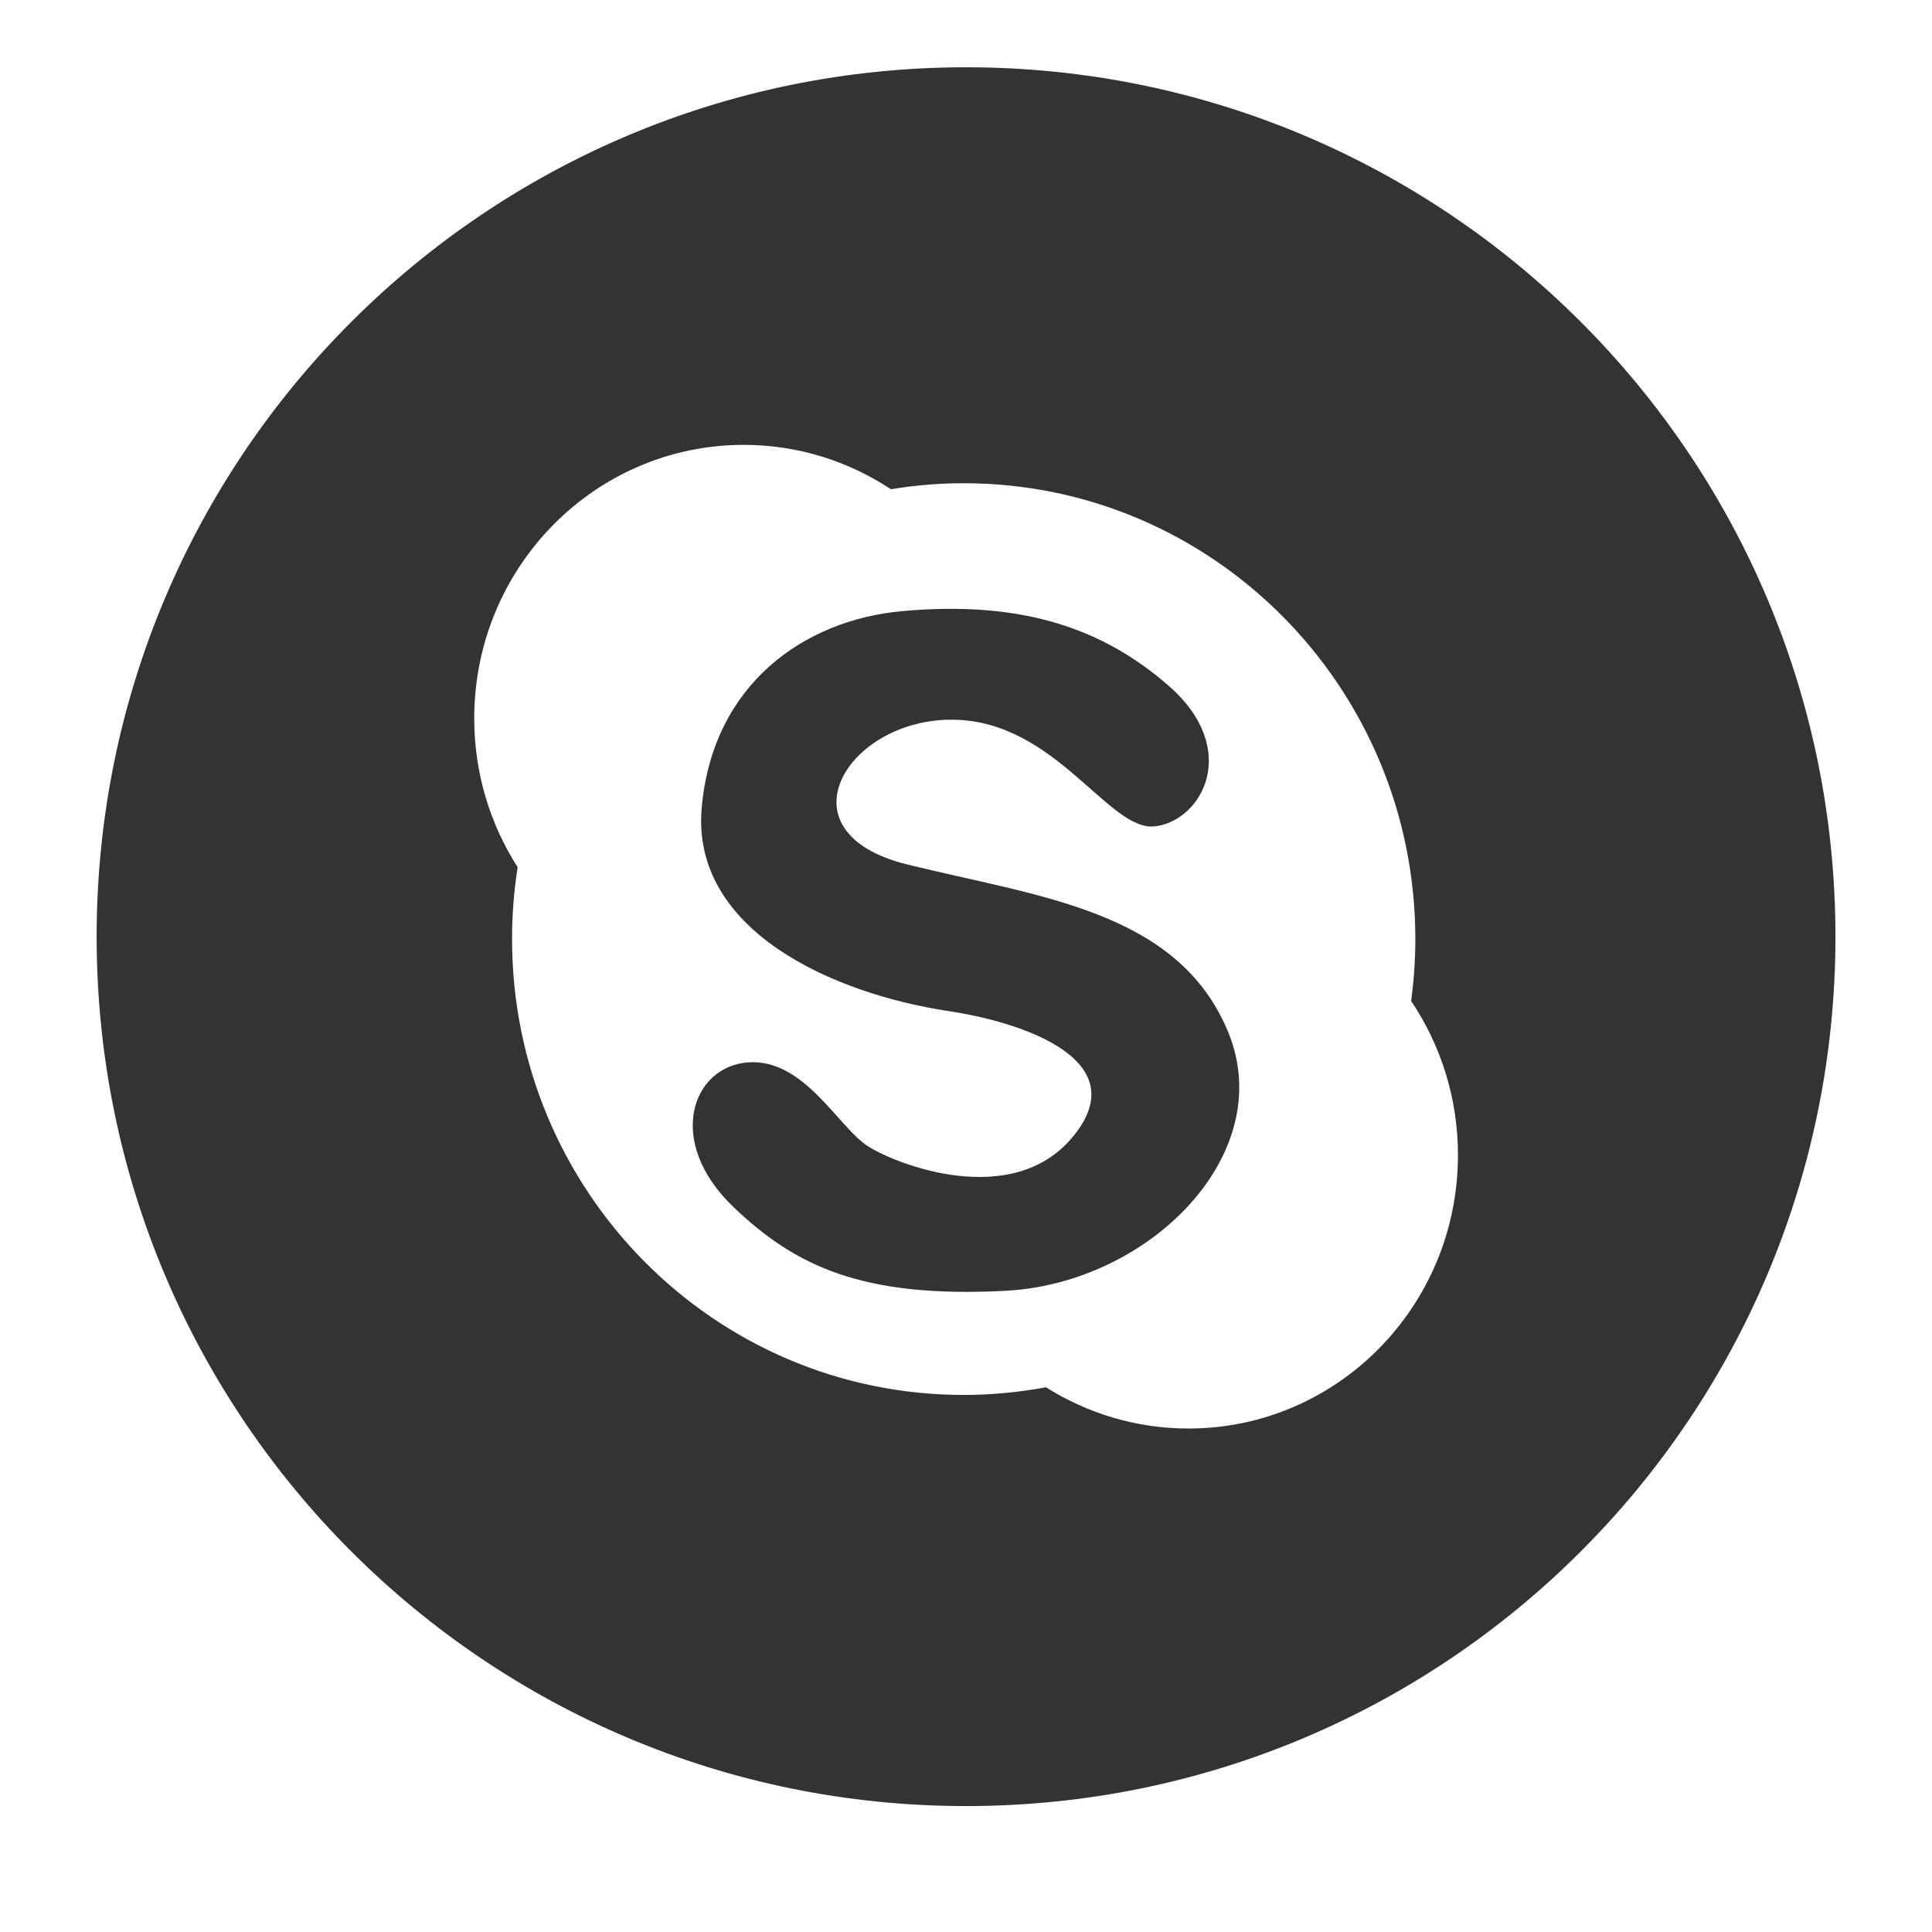 <?xml version="1.0" encoding="UTF-8" standalone="no"?>
<!-- Created with Inkscape (http://www.inkscape.org/) -->

<svg
   xmlns:dc="http://purl.org/dc/elements/1.1/"
   xmlns:cc="http://creativecommons.org/ns#"
   xmlns:rdf="http://www.w3.org/1999/02/22-rdf-syntax-ns#"
   xmlns:svg="http://www.w3.org/2000/svg"
   xmlns="http://www.w3.org/2000/svg"
   xmlns:sodipodi="http://sodipodi.sourceforge.net/DTD/sodipodi-0.dtd"
   xmlns:inkscape="http://www.inkscape.org/namespaces/inkscape"
   width="50"
   height="50"
   viewBox="0 0 50 50"
   id="svg2"
   version="1.1"
   inkscape:version="0.91 r13725"
   sodipodi:docname="skype_n.svg">
  <defs
     id="defs4" />
  <sodipodi:namedview
     id="base"
     pagecolor="#ffffff"
     bordercolor="#666666"
     borderopacity="1.0"
     inkscape:pageopacity="0.0"
     inkscape:pageshadow="2"
     inkscape:zoom="3.959798"
     inkscape:cx="48.731734"
     inkscape:cy="34.90252"
     inkscape:document-units="px"
     inkscape:current-layer="layer1"
     showgrid="false"
     units="px"
     inkscape:window-width="1366"
     inkscape:window-height="681"
     inkscape:window-x="0"
     inkscape:window-y="24"
     inkscape:window-maximized="1" />
  <g
     inkscape:label="Layer 1"
     inkscape:groupmode="layer"
     id="layer1"
     transform="translate(0,-1002.362)">
    <g
       id="g3337"
       transform="translate(-274.999,726.603)">
      <path
         id="path3339"
         d="m 298.473,298.13 c -3.38,-0.838 -1.53,-3.789 1.209,-3.745 2.658,0.043 4.01,2.907 5.215,2.759 1.208,-0.149 2.236,-1.994 0.338,-3.645 -1.643,-1.43 -3.718,-2.218 -6.907,-1.922 -2.502,0.232 -4.878,1.873 -5.168,5.074 -0.29,3.203 3.431,4.829 6.377,5.273 2.064,0.31 4.88,1.329 3.189,3.299 -1.554,1.813 -4.493,0.692 -5.266,0.2 -0.773,-0.495 -1.644,-2.269 -3.094,-2.17 -1.452,0.097 -2.166,2.04 -0.385,3.744 1.595,1.526 3.334,2.364 7.052,2.167 3.722,-0.198 7.054,-3.546 5.749,-6.7 -1.303,-3.153 -4.925,-3.496 -8.309,-4.334 z"
         inkscape:connector-curvature="0"
         style="fill:#333333" />
      <path
         id="path3341"
         d="m 300,277.5 c -12.427,0 -22.5,10.073 -22.5,22.5 0,12.426 10.073,22.5 22.5,22.5 12.427,0 22.5,-10.074 22.5,-22.5 0,-12.427 -10.073,-22.5 -22.5,-22.5 z m 5.756,35.229 c -1.353,0 -2.616,-0.394 -3.688,-1.067 -0.69,0.127 -1.4,0.198 -2.129,0.198 -6.458,0 -11.688,-5.282 -11.688,-11.798 0,-0.631 0.049,-1.253 0.145,-1.859 -0.711,-1.109 -1.124,-2.43 -1.124,-3.853 0,-3.909 3.121,-7.078 6.975,-7.078 1.405,0 2.711,0.423 3.81,1.149 0.612,-0.103 1.242,-0.156 1.883,-0.156 6.455,0 11.688,5.284 11.688,11.799 0,0.541 -0.039,1.075 -0.109,1.601 0.765,1.135 1.211,2.508 1.212,3.987 0,3.91 -3.122,7.077 -6.975,7.077 z"
         inkscape:connector-curvature="0"
         style="fill:#333333" />
    </g>
  </g>
</svg>
